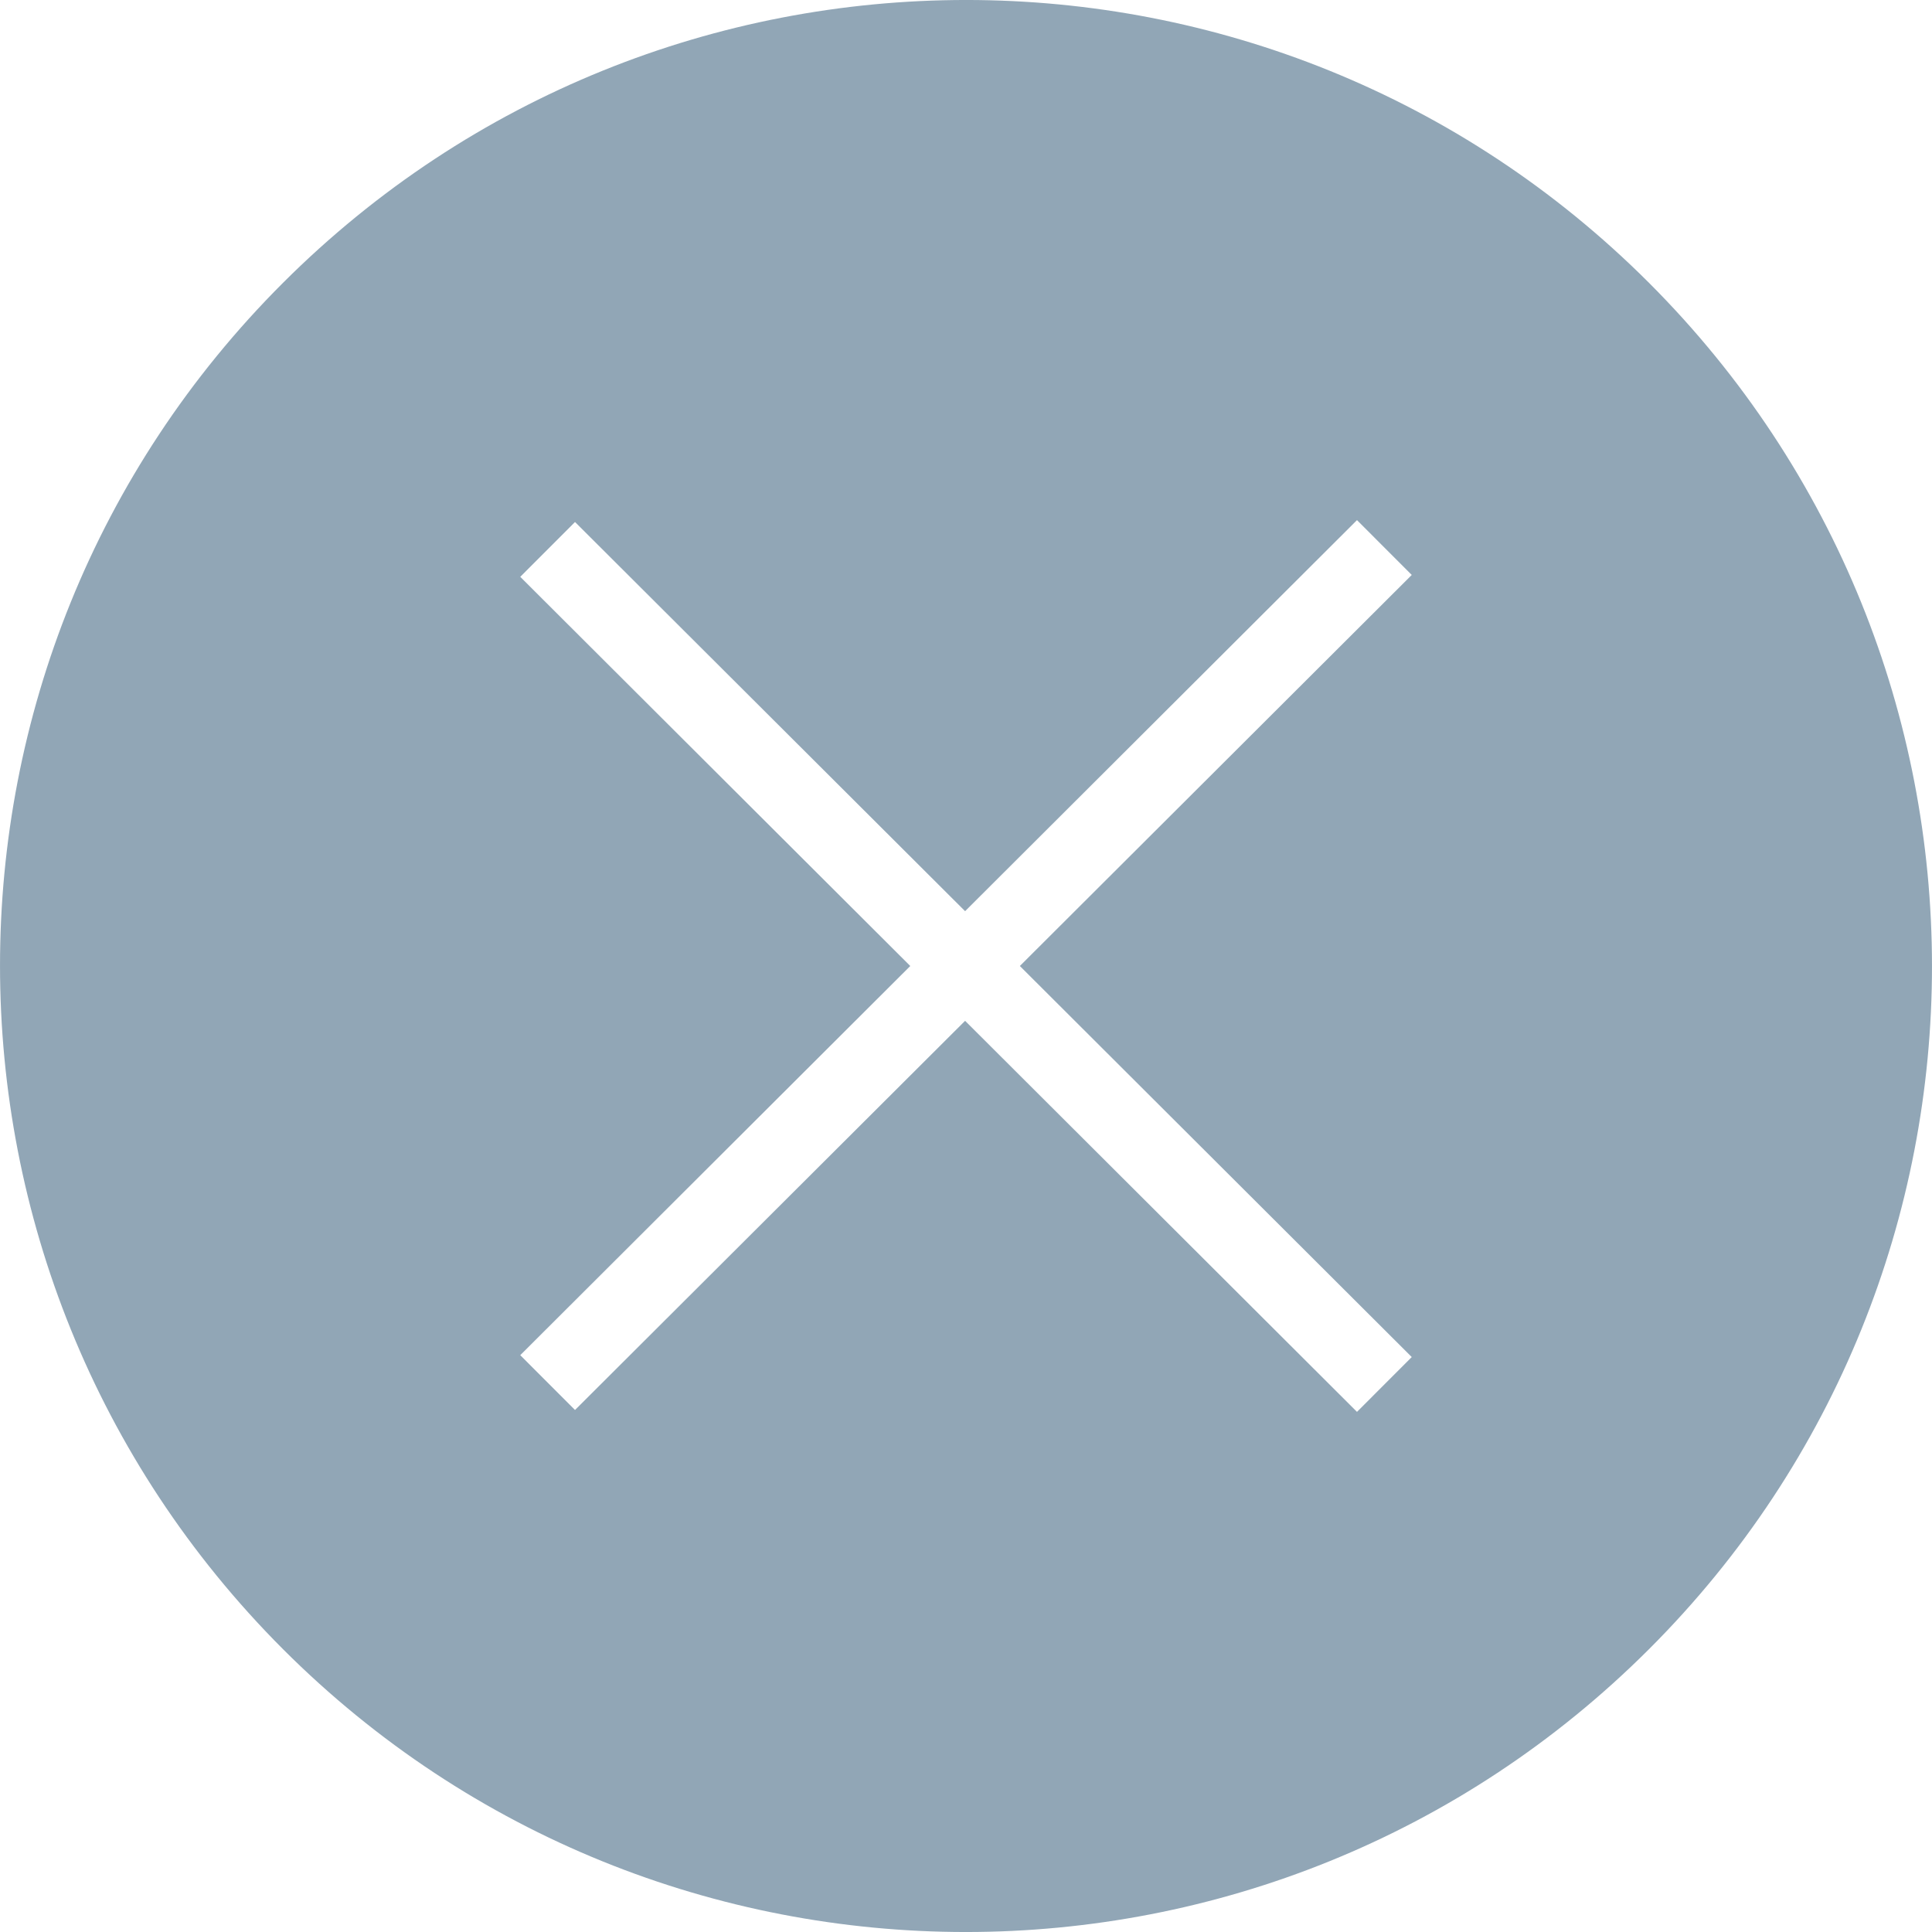 <svg xmlns="http://www.w3.org/2000/svg" width="32" height="32" viewBox="0 0 32 32">
  <path fill="#91A6B6" fill-rule="evenodd" d="M27.313,4.685 C21.068,-1.562 10.939,-1.562 4.687,4.685 C-1.566,10.931 -1.558,21.062 4.687,27.315 C10.932,33.562 21.061,33.562 27.313,27.315 C33.566,21.069 33.558,10.931 27.313,4.685 Z M23.383,22.477 L22.476,23.385 L15.985,16.908 L9.524,23.354 L8.617,22.446 L15.077,16 L8.617,9.554 L9.524,8.646 L15.985,15.092 L22.476,8.615 L23.383,9.523 L16.892,16 L23.383,22.477 Z"/>
</svg>
